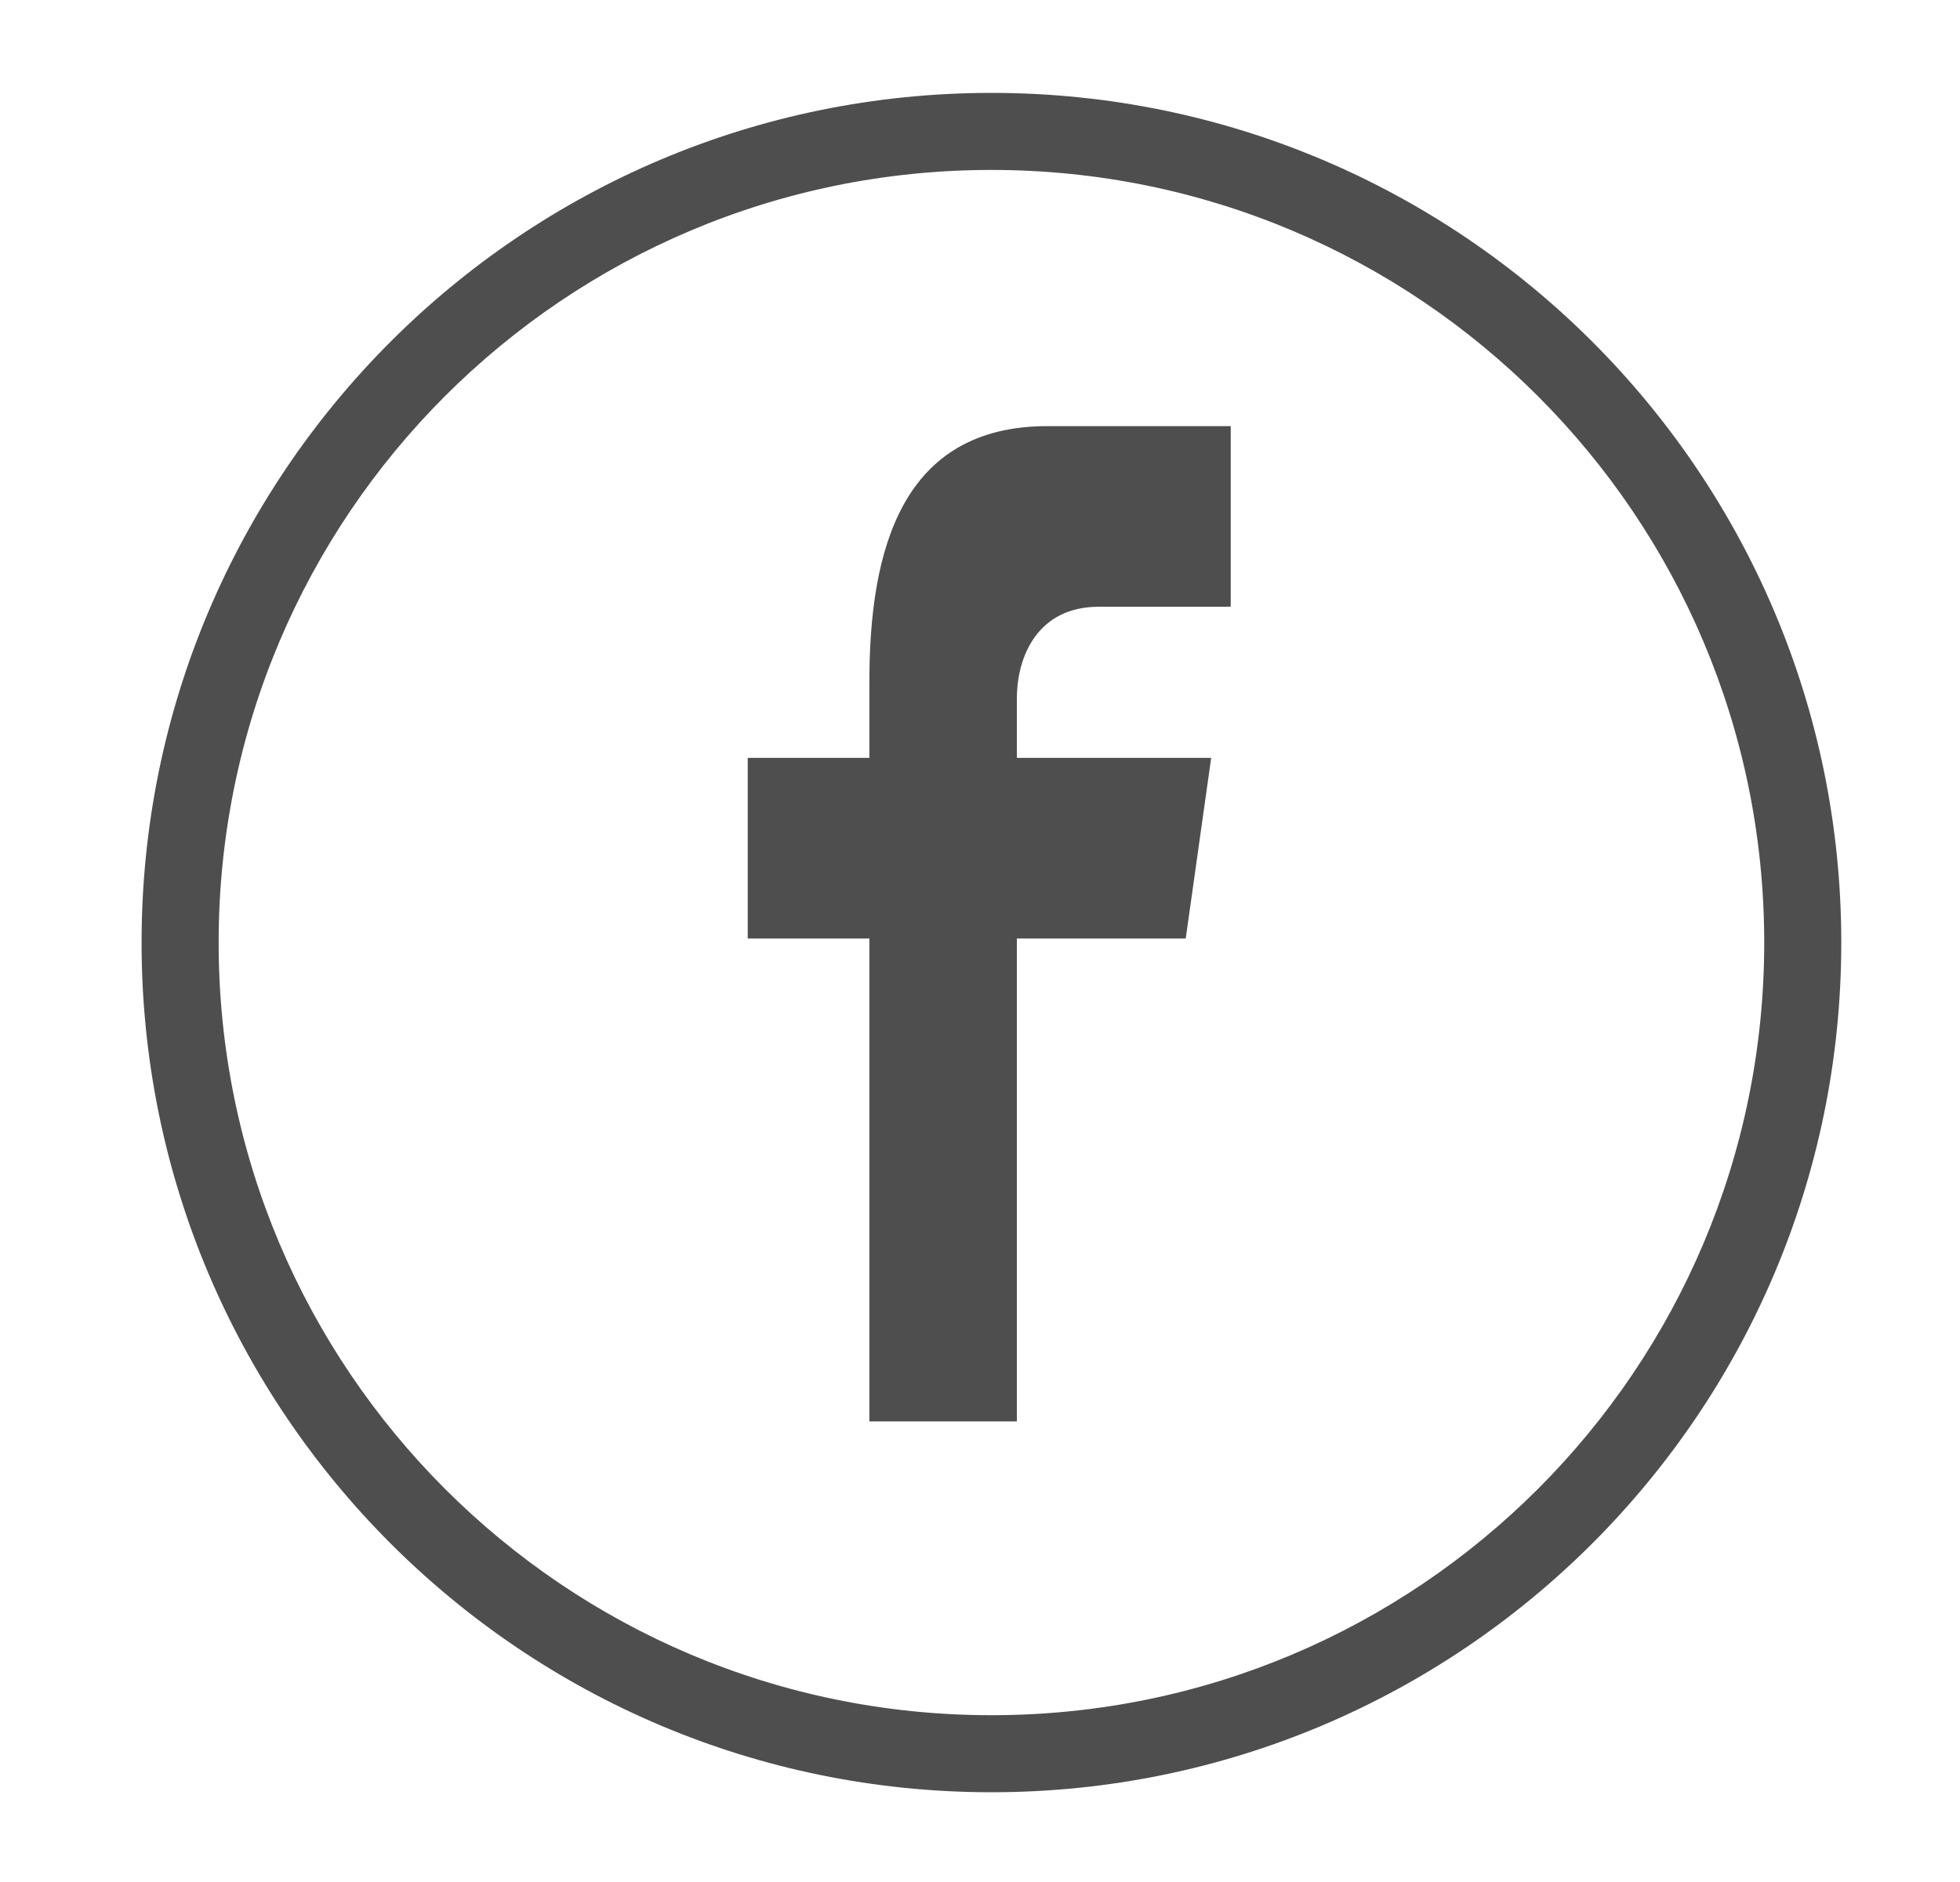 <?xml version="1.0" encoding="utf-8"?>
<!-- Generator: Adobe Illustrator 20.1.0, SVG Export Plug-In . SVG Version: 6.00 Build 0)  -->
<svg version="1.1" id="Layer_1" xmlns="http://www.w3.org/2000/svg" xmlns:xlink="http://www.w3.org/1999/xlink" x="0px" y="0px"
	 viewBox="0 0 531.6 510.5" style="enable-background:new 0 0 531.6 510.5;" xml:space="preserve">
<style type="text/css">
	.st0{fill:#4F4E4F;}
</style>
<g>
	<g>
		<path class="st0" d="M499.4,255.7c0-127.3-103.2-230.5-230.5-230.5c-127.3,0-230.5,103.2-230.5,230.5
			c0,127.3,103.2,230.5,230.5,230.5C396.2,486.2,499.4,383,499.4,255.7z M59.3,255.7c0-115.8,93.8-209.6,209.6-209.6
			s209.6,93.8,209.6,209.6s-93.8,209.6-209.6,209.6S59.3,371.4,59.3,255.7z"/>
		<path class="st0" d="M275.8,385.6v-131h45.8l6.9-49h-52.7v-16.1c0-11.5,5.7-24.9,22.2-24.9h35.8v-49h-49.7
			c-39.4,0-48.3,33.3-48.3,69.3v20.7h-33v49h33v131H275.8L275.8,385.6z"/>
	</g>
</g>
</svg>
